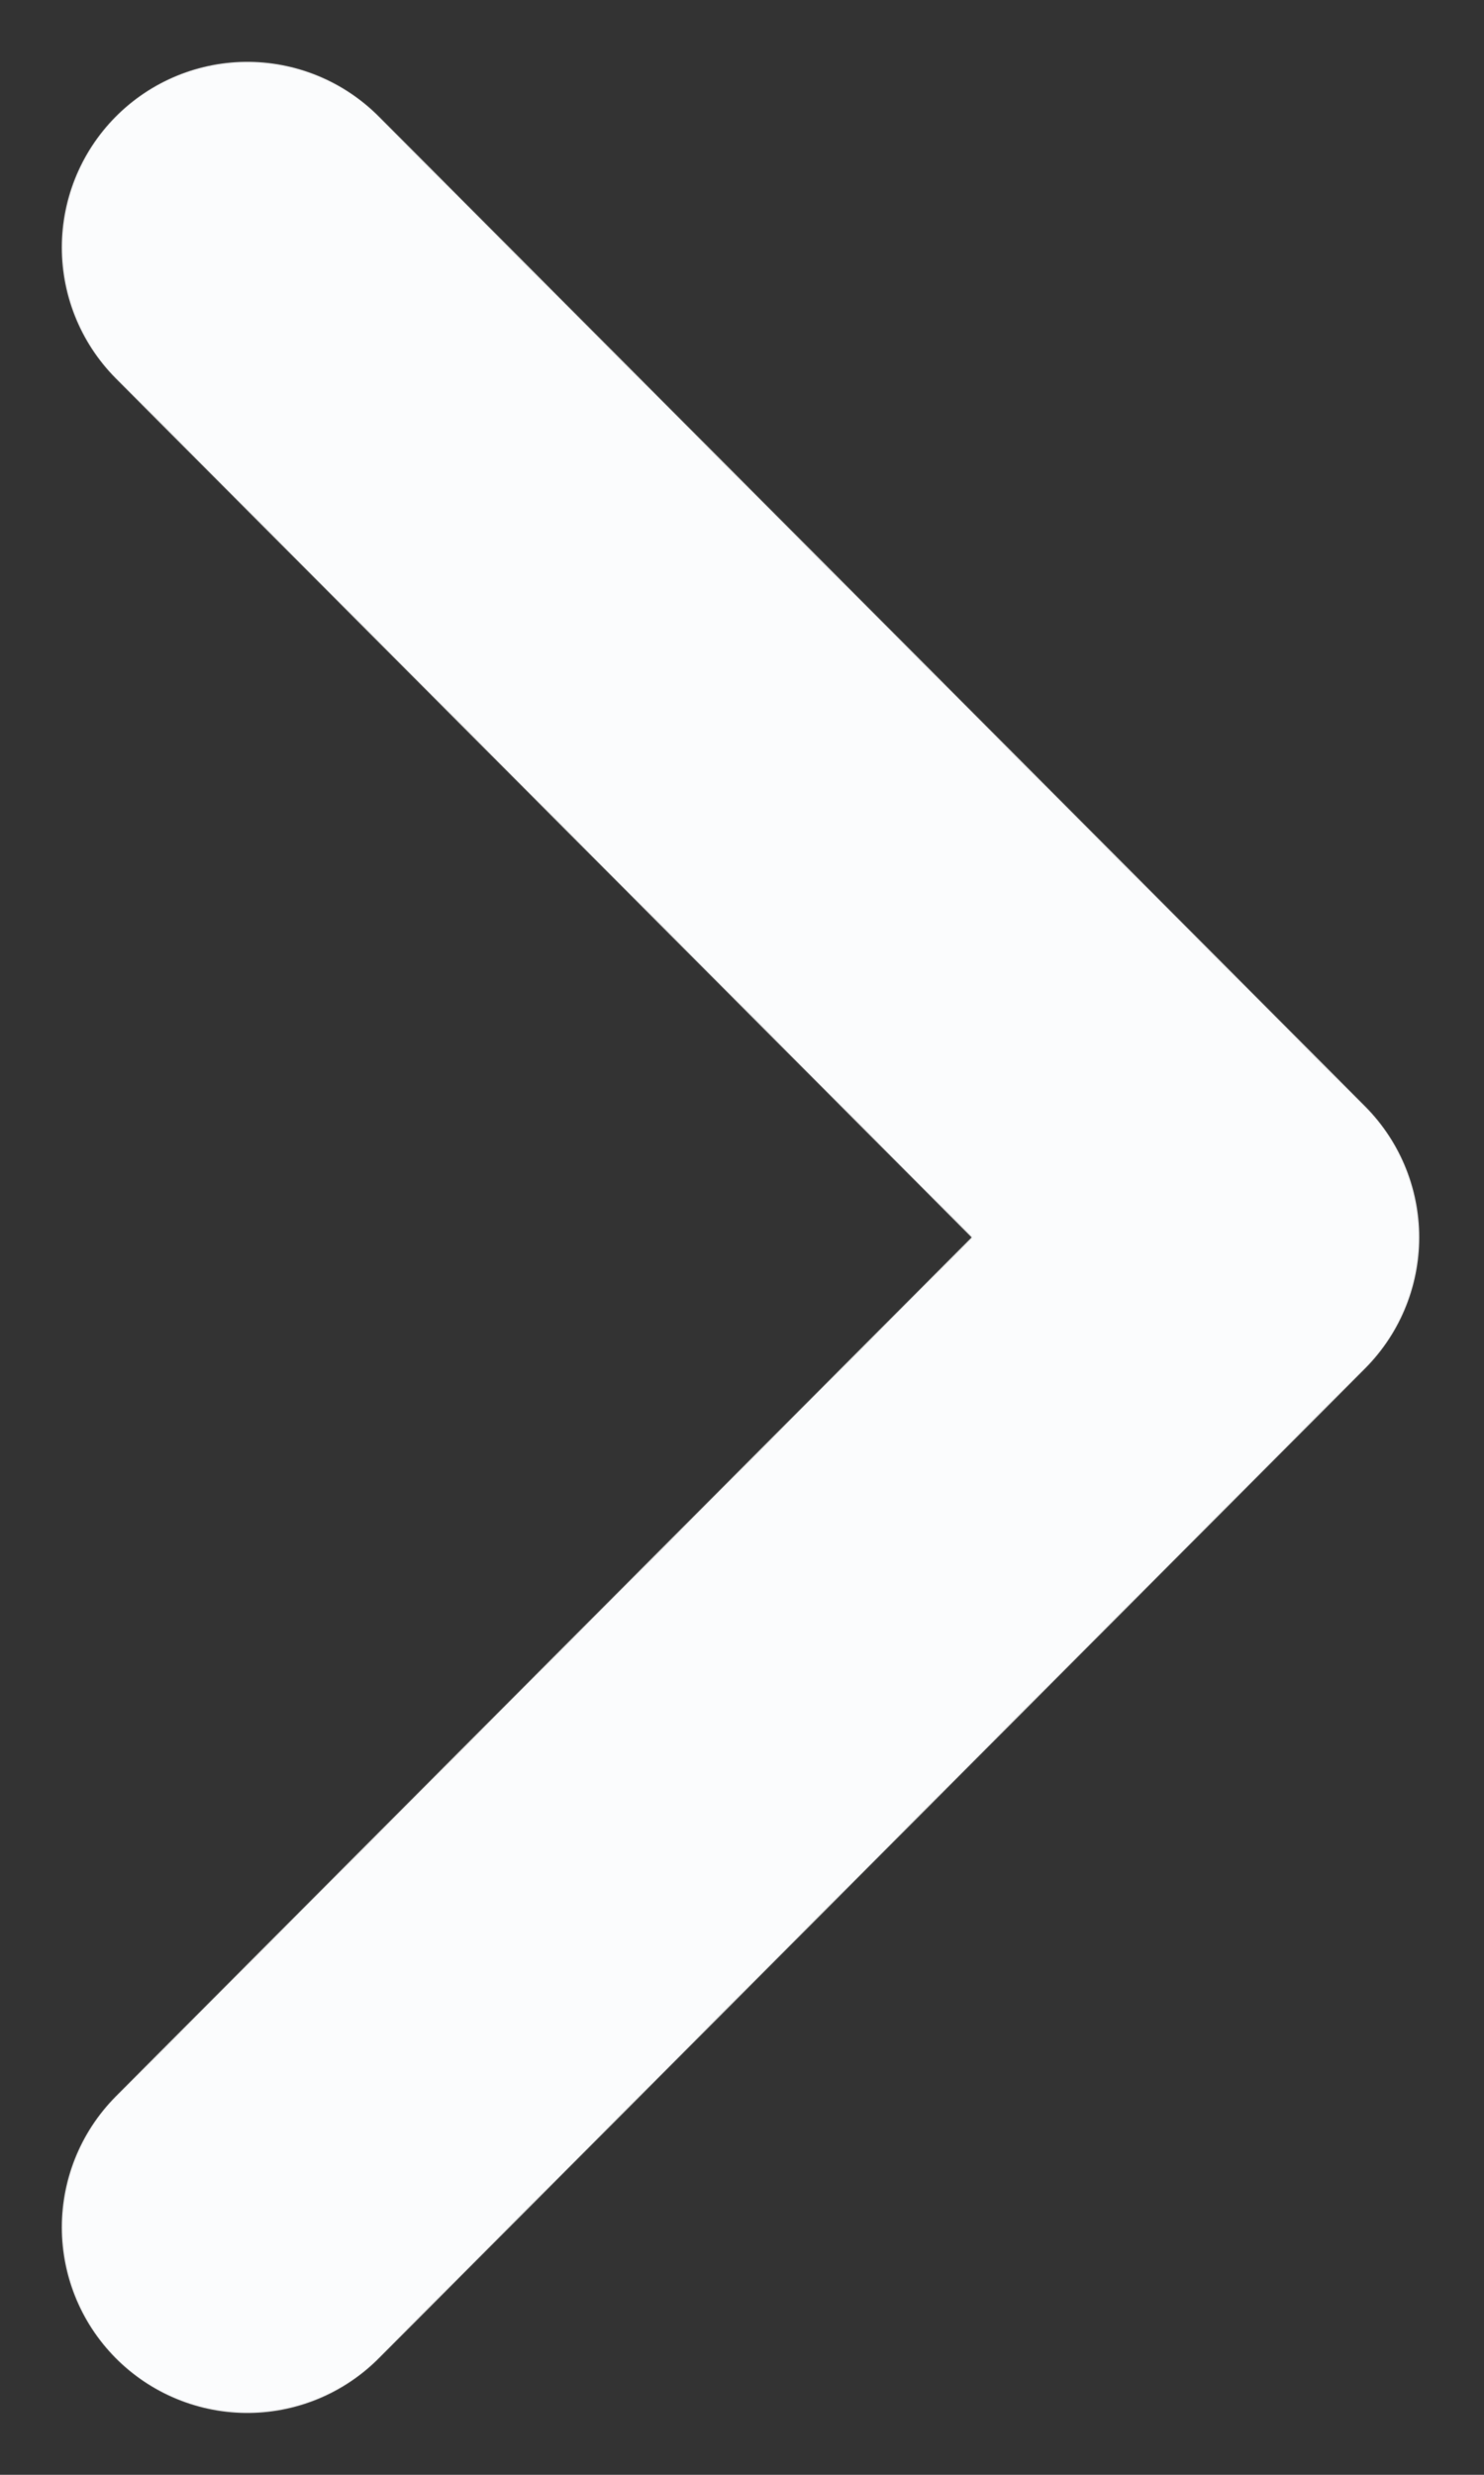 <svg width="6" height="10" viewBox="0 0 6 10" fill="none" xmlns="http://www.w3.org/2000/svg">
<rect x="0" y="0" width="6" height="10" fill="#333333" stroke="none"/>
<path d="M1 9L4.988 5L1 1" stroke="#FBFCFD" stroke-width="1.5" stroke-linecap="round" stroke-linejoin="round"/>
</svg>

